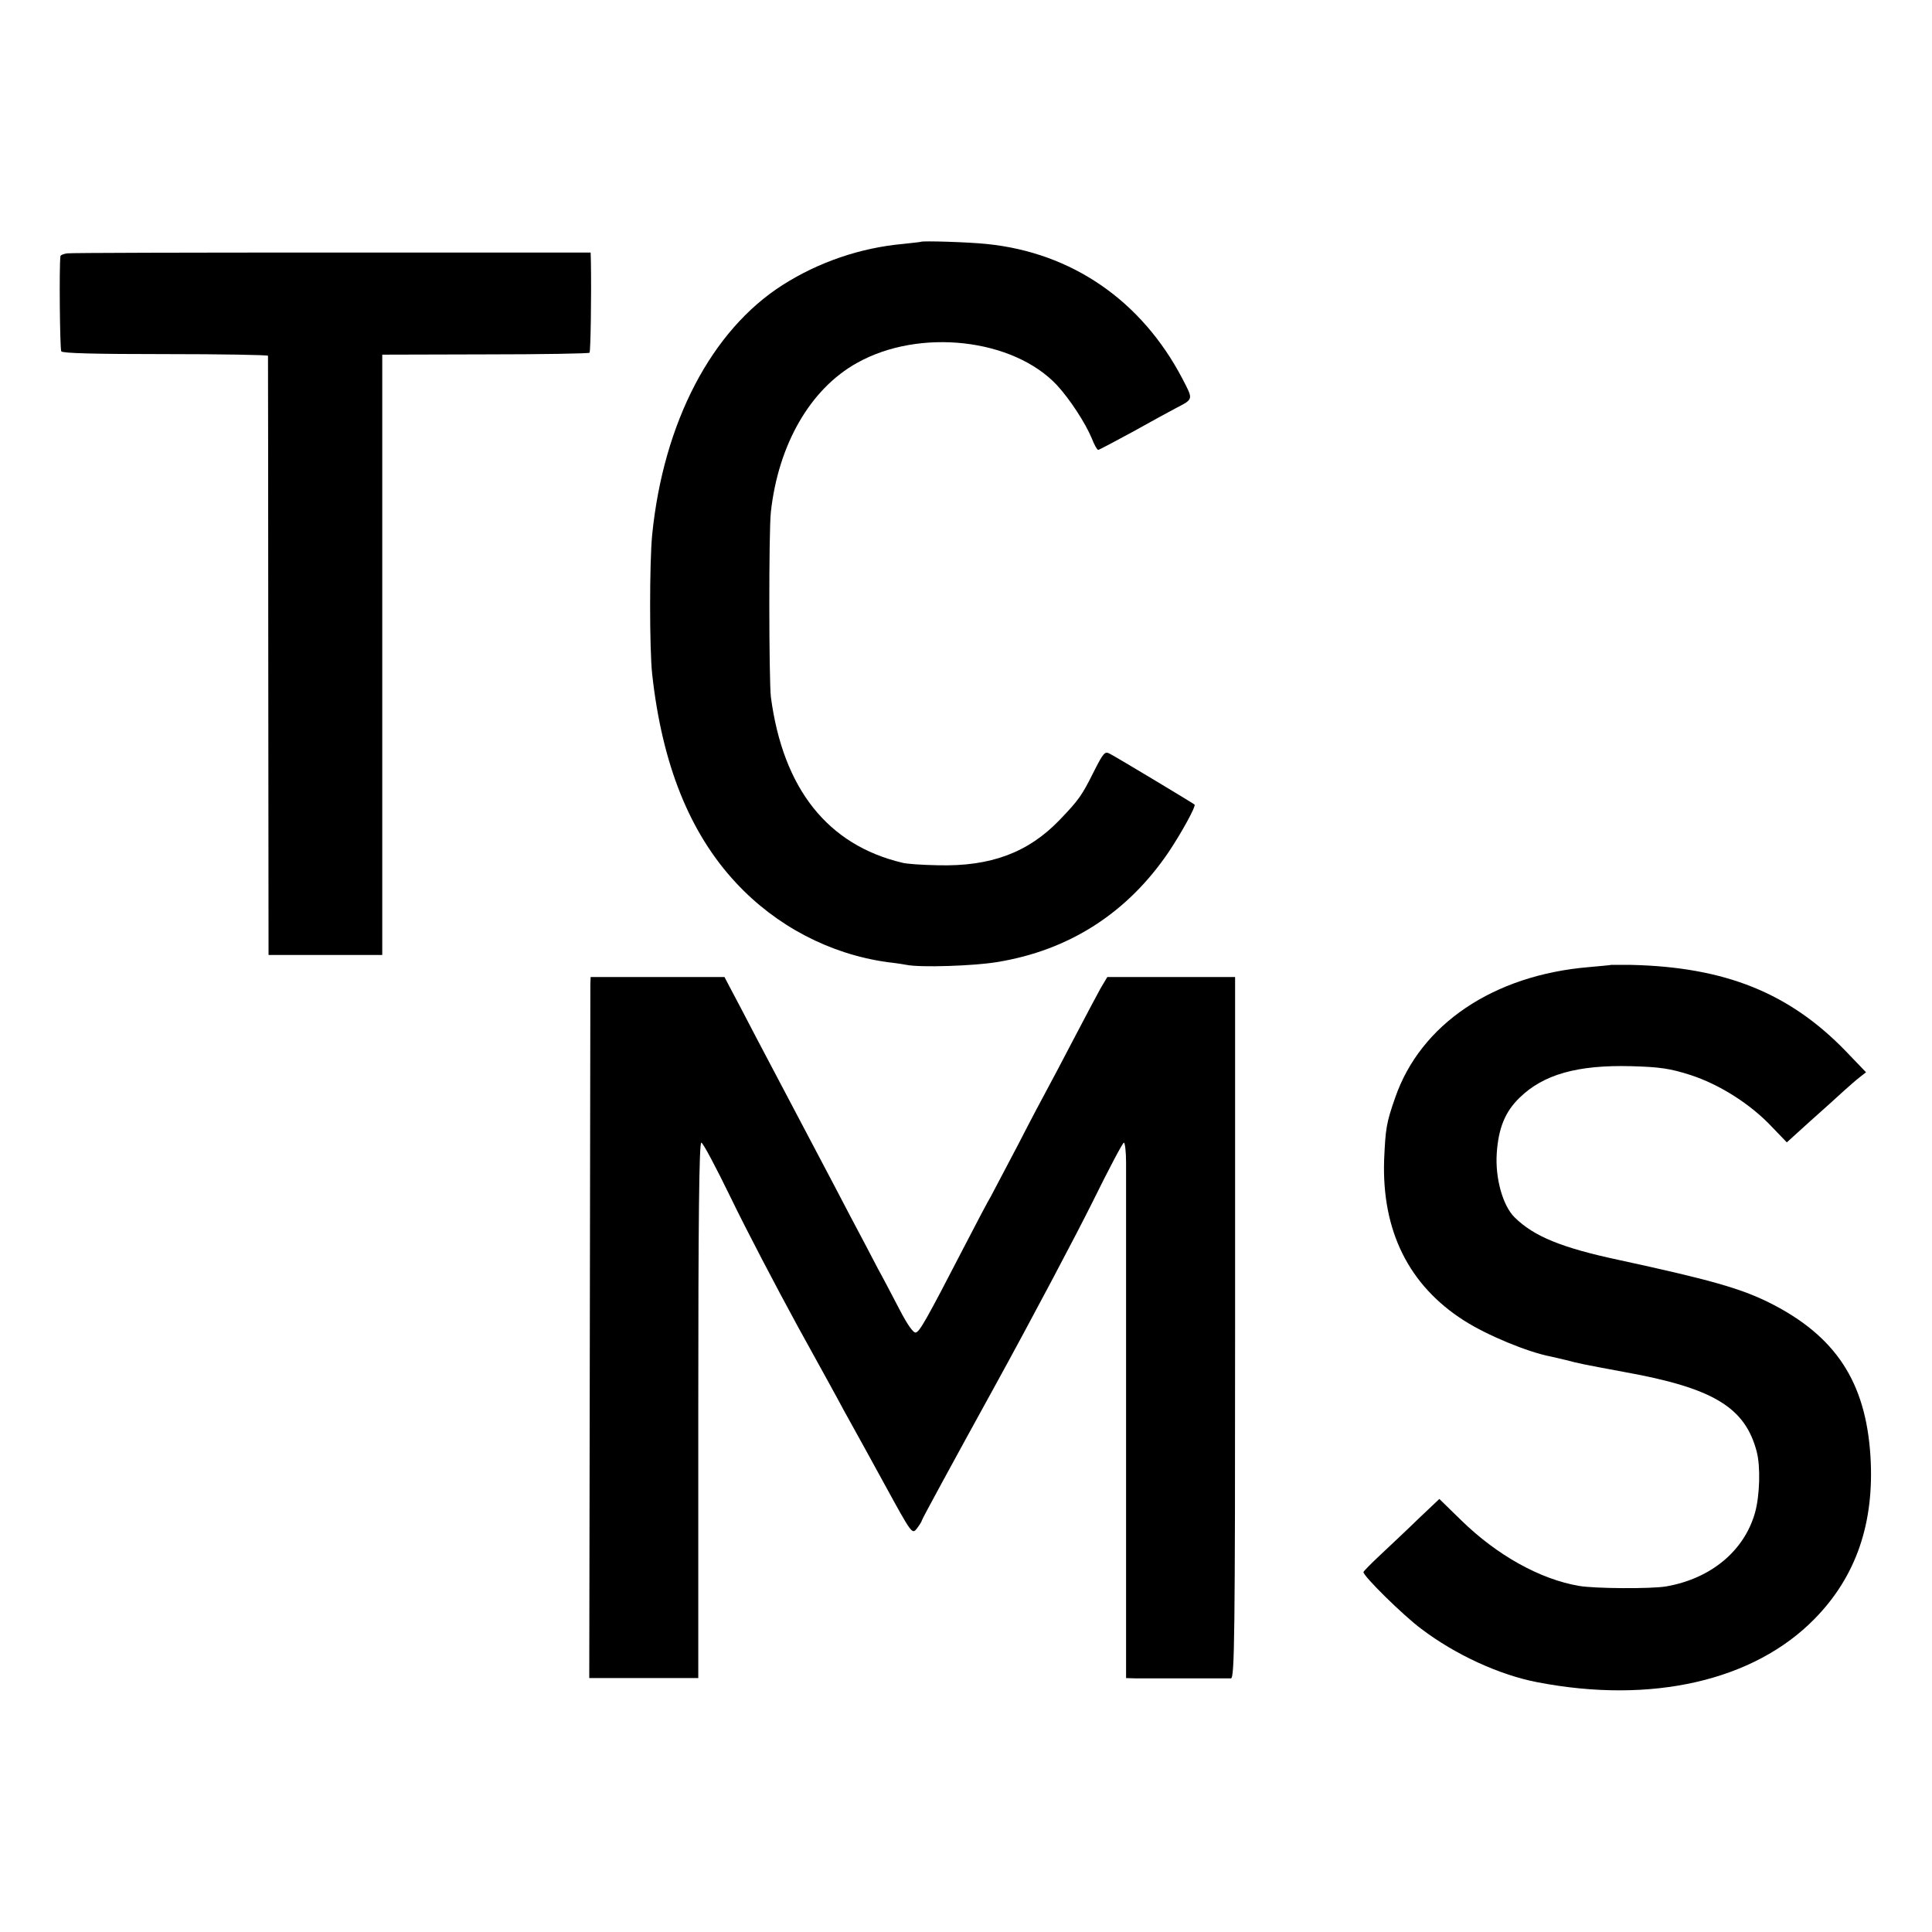 <?xml version="1.0" standalone="no"?>
<!DOCTYPE svg PUBLIC "-//W3C//DTD SVG 20010904//EN"
 "http://www.w3.org/TR/2001/REC-SVG-20010904/DTD/svg10.dtd">
<svg version="1.0" xmlns="http://www.w3.org/2000/svg"
 width="700pt" height="700pt" viewBox="0 0 700 700"
 preserveAspectRatio="xMidYMid meet">
<g transform="translate(0,700) scale(0.1,-0.1)"
fill="#000000" stroke="none">
<path d="M3337 6124 c-1 -1 -31 -4 -67 -8 -153 -14 -305 -66 -435 -149 -257
-164 -431 -497 -472 -904 -10 -100 -10 -417 0 -506 36 -327 136 -576 304 -756
145 -156 340 -258 548 -287 28 -3 59 -8 70 -10 50 -10 240 -4 326 10 262 42
474 178 624 400 46 69 99 165 93 171 -4 4 -283 172 -307 184 -18 10 -23 4 -59
-67 -42 -84 -53 -100 -122 -172 -114 -119 -250 -170 -442 -165 -57 1 -114 5
-128 9 -271 64 -433 268 -477 601 -7 60 -8 599 0 670 27 245 143 446 312 540
226 127 566 89 725 -81 46 -50 103 -137 126 -193 9 -23 19 -41 23 -41 3 0 60
30 126 66 66 37 136 75 155 85 65 34 64 30 24 107 -148 283 -401 457 -709 488
-66 7 -233 12 -238 8z"/>
<path d="M243 6082 c-13 -2 -23 -6 -24 -10 -5 -38 -2 -337 3 -345 4 -7 124
-10 377 -10 204 0 371 -3 372 -6 0 -3 1 -493 1 -1088 l1 -1083 206 0 206 0 0
1088 0 1087 373 1 c204 0 375 3 378 6 4 5 7 205 5 328 l-1 35 -937 0 c-516 0
-948 -1 -960 -3z"/>
<path d="M5837 3504 c-1 -1 -37 -4 -80 -8 -346 -29 -610 -207 -702 -473 -32
-91 -35 -112 -40 -224 -9 -258 89 -456 290 -584 83 -53 230 -114 314 -130 9
-2 34 -8 56 -13 45 -12 54 -14 210 -43 323 -58 438 -128 480 -289 14 -54 11
-158 -6 -220 -39 -139 -160 -240 -323 -268 -53 -9 -258 -8 -315 2 -141 24
-297 111 -426 237 l-80 78 -76 -72 c-41 -40 -103 -98 -137 -130 -34 -32 -62
-60 -62 -63 0 -15 144 -157 210 -206 124 -94 284 -167 420 -193 414 -80 785 5
1005 230 150 153 217 347 202 589 -17 269 -126 435 -364 555 -106 53 -216 84
-548 156 -206 44 -307 85 -377 154 -43 42 -71 142 -65 232 6 91 30 151 83 202
86 84 209 119 404 114 104 -3 140 -8 215 -32 105 -34 219 -106 297 -190 l52
-54 85 77 c47 42 102 91 121 109 19 17 45 40 58 50 l23 18 -73 76 c-205 212
-438 305 -777 313 -40 0 -73 0 -74 0z"/>
<path d="M2139 3433 c0 -16 -1 -587 -2 -1271 l-2 -1242 198 0 197 0 0 970 c0
681 3 970 11 970 6 0 54 -91 108 -202 54 -112 163 -320 241 -463 79 -143 155
-281 169 -308 14 -26 31 -55 36 -65 6 -10 55 -100 110 -200 99 -181 100 -182
117 -160 10 13 18 26 18 29 0 4 116 217 258 475 142 258 304 565 362 682 57
116 108 212 112 212 4 0 8 -33 8 -72 0 -40 0 -477 0 -970 l0 -898 33 -1 c40 0
327 0 347 0 13 1 15 149 15 1271 l0 1270 -232 0 -231 0 -25 -42 c-13 -24 -57
-106 -97 -183 -40 -77 -83 -158 -95 -180 -12 -22 -60 -112 -105 -200 -46 -88
-91 -173 -100 -190 -10 -16 -54 -100 -98 -185 -137 -265 -160 -305 -174 -308
-9 -2 -31 30 -57 80 -24 46 -60 115 -81 153 -20 39 -65 124 -100 190 -34 66
-82 156 -105 200 -65 123 -151 286 -232 440 -40 77 -83 159 -96 183 l-22 42
-242 0 -243 0 -1 -27z"/>
</g>
</svg>
